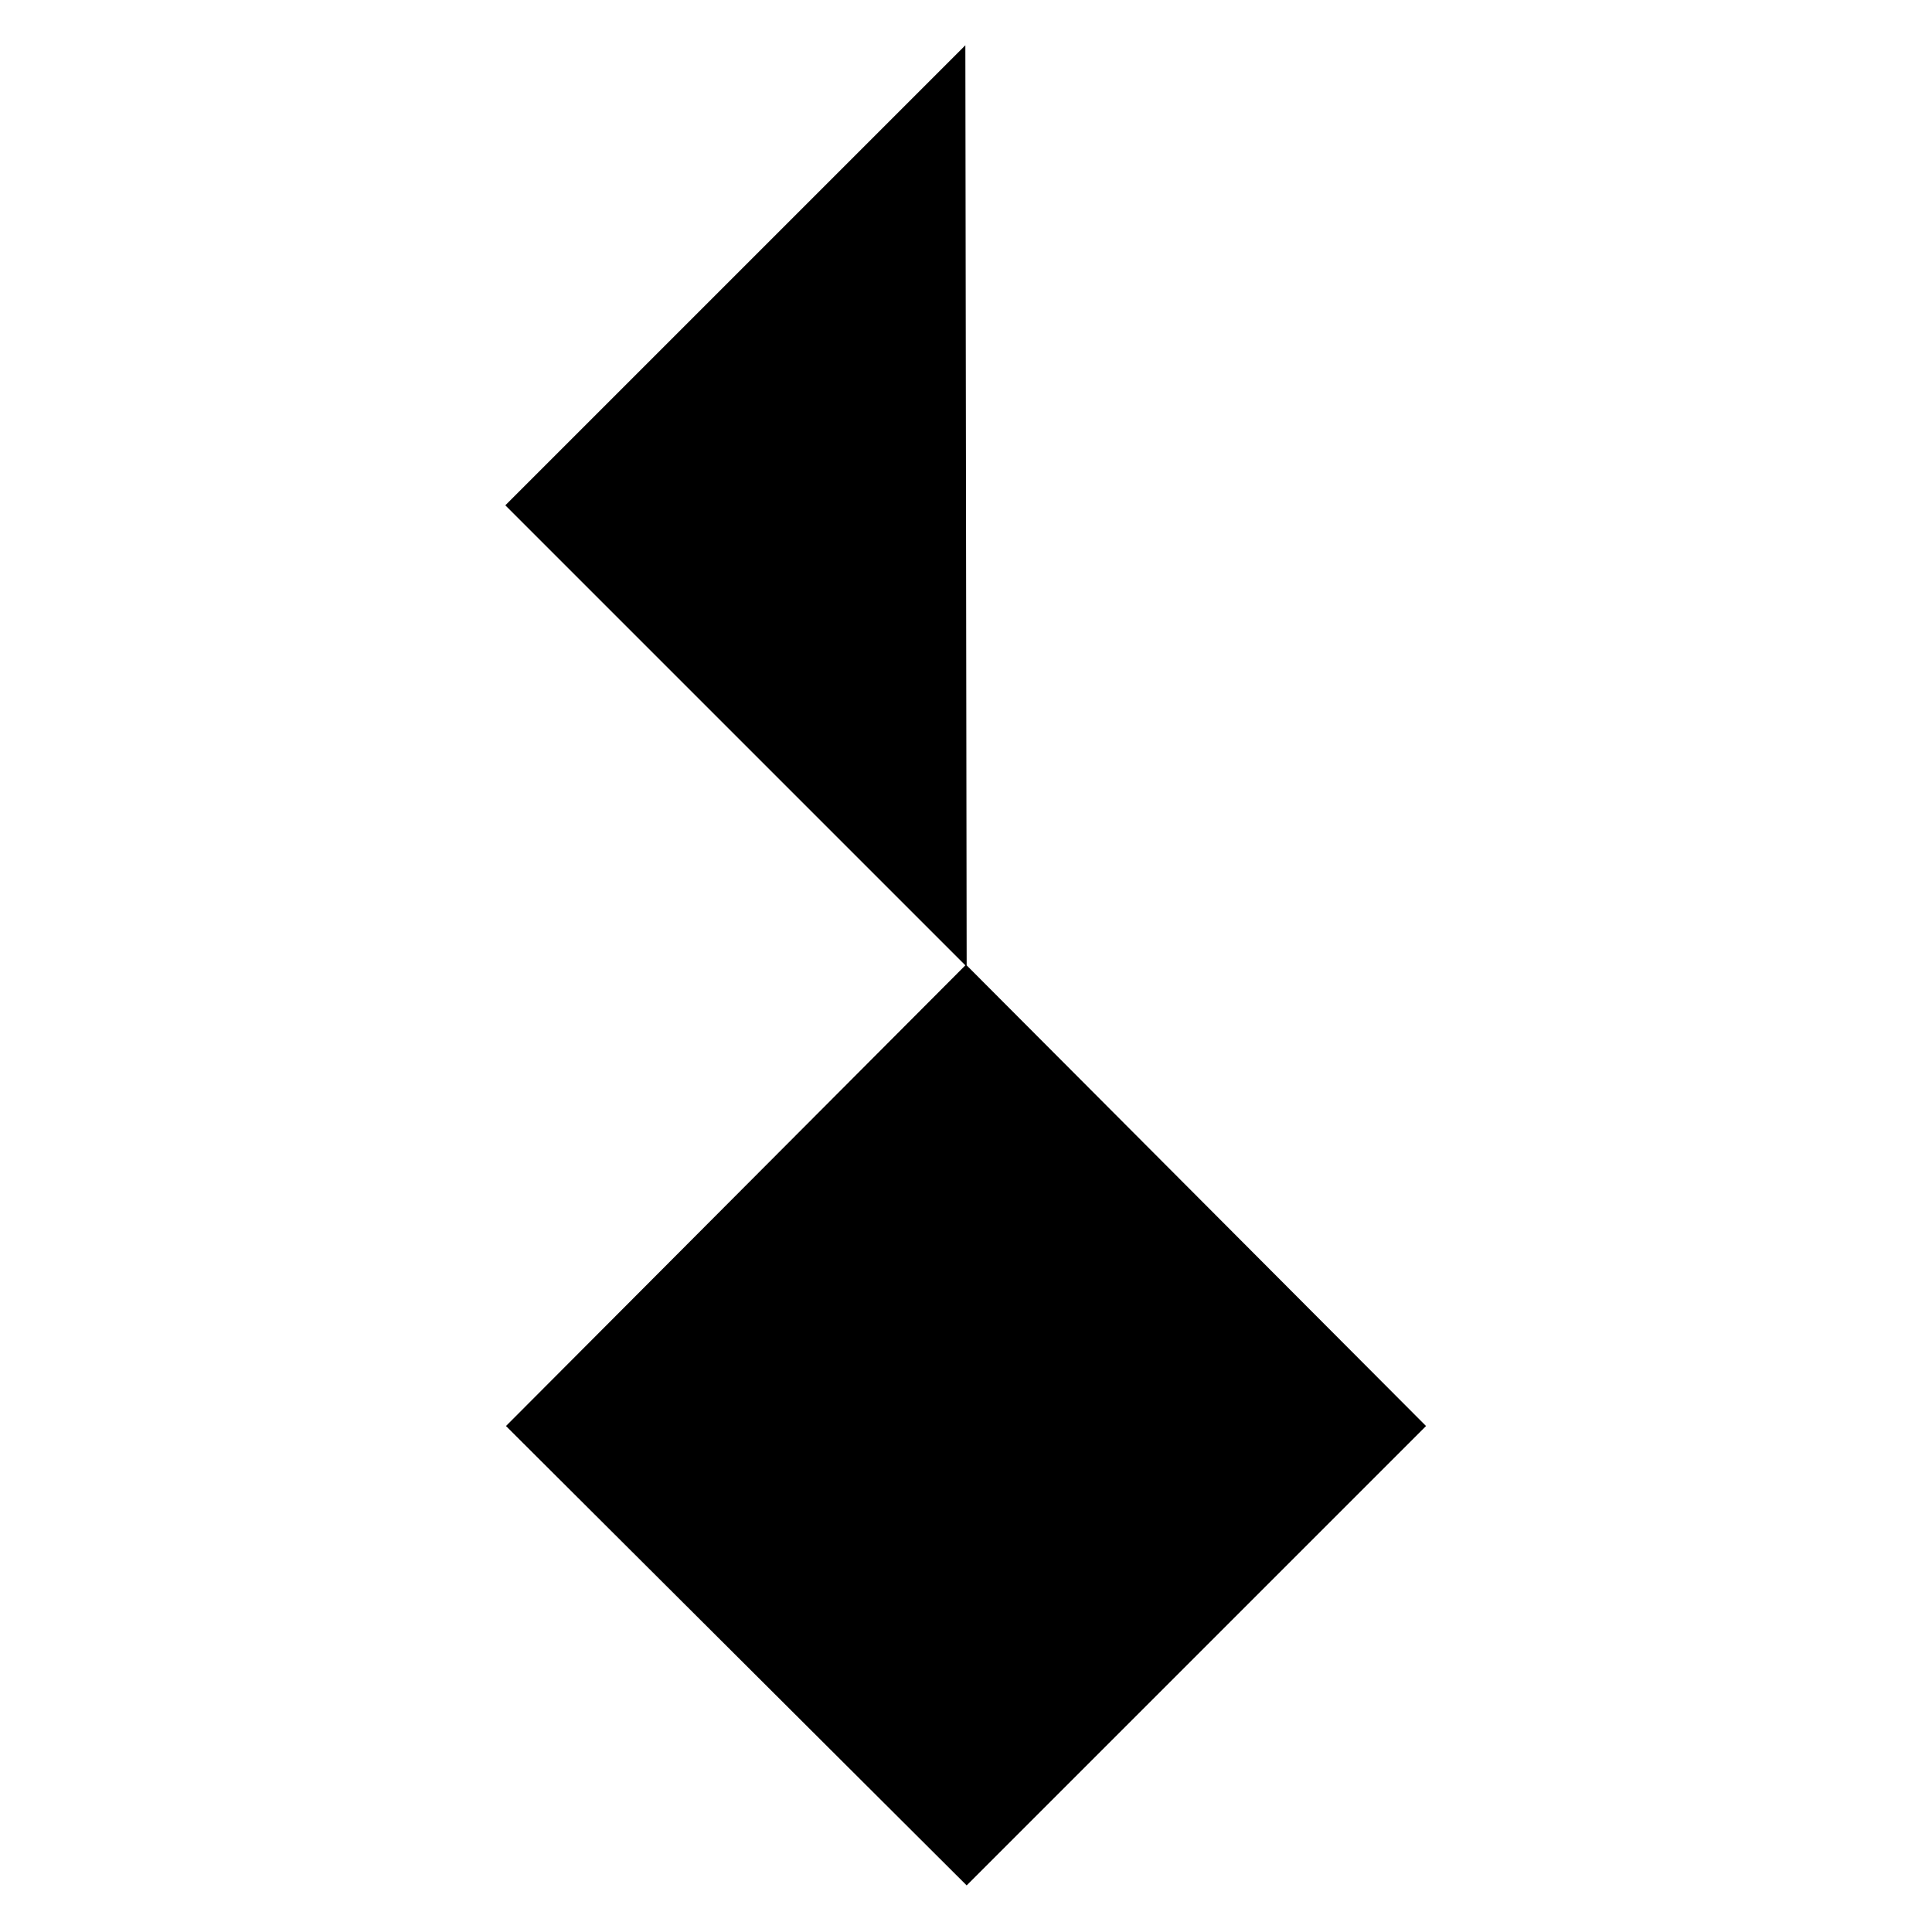 <?xml version="1.0" encoding="UTF-8" standalone="no"?>
<!-- Created with Inkscape (http://www.inkscape.org/) -->

<svg
   width="1024"
   height="1024"
   viewBox="0 0 270.933 270.933"
   version="1.1"
   id="svg6549"
   sodipodi:docname=";-U0x3b.svg"
   inkscape:version="1.2.1 (9c6d41e4, 2022-07-14)"
   xmlns:inkscape="http://www.inkscape.org/namespaces/inkscape"
   xmlns:sodipodi="http://sodipodi.sourceforge.net/DTD/sodipodi-0.dtd"
   xmlns="http://www.w3.org/2000/svg"
   xmlns:svg="http://www.w3.org/2000/svg">
  <sodipodi:namedview
     id="namedview6551"
     pagecolor="#ffffff"
     bordercolor="#000000"
     borderopacity="0.25"
     inkscape:showpageshadow="2"
     inkscape:pageopacity="0.0"
     inkscape:pagecheckerboard="0"
     inkscape:deskcolor="#d1d1d1"
     inkscape:document-units="px"
     showgrid="false"
     showguides="true"
     inkscape:zoom="0.48825403"
     inkscape:cx="565.27951"
     inkscape:cy="506.90826"
     inkscape:window-width="1440"
     inkscape:window-height="847"
     inkscape:window-x="0"
     inkscape:window-y="25"
     inkscape:window-maximized="0"
     inkscape:current-layer="svg6549">
    <sodipodi:guide
       position="0,264.583"
       orientation="0,1"
       id="guide6670"
       inkscape:locked="false"
       inkscape:label=""
       inkscape:color="rgb(0,134,229)" />
    <sodipodi:guide
       position="6.35,270.933"
       orientation="-1,0"
       id="guide6672"
       inkscape:locked="false"
       inkscape:label=""
       inkscape:color="rgb(0,134,229)" />
    <sodipodi:guide
       position="264.583,264.583"
       orientation="-1,0"
       id="guide6674"
       inkscape:locked="false"
       inkscape:label=""
       inkscape:color="rgb(0,134,229)" />
    <sodipodi:guide
       position="6.35,6.35"
       orientation="0,1"
       id="guide6676"
       inkscape:locked="false"
       inkscape:label=""
       inkscape:color="rgb(0,134,229)" />
    <sodipodi:guide
       position="6.35,135.559"
       orientation="0,1"
       id="guide6678"
       inkscape:locked="false"
       inkscape:label=""
       inkscape:color="rgb(0,134,229)" />
    <sodipodi:guide
       position="135.559,264.583"
       orientation="-1,0"
       id="guide6680"
       inkscape:locked="false"
       inkscape:label=""
       inkscape:color="rgb(0,134,229)" />
    <sodipodi:guide
       position="135.467,135.467"
       orientation="0.707,-0.707"
       id="guide6682"
       inkscape:locked="false" />
    <sodipodi:guide
       position="135.467,135.467"
       orientation="-0.707,-0.707"
       id="guide6684"
       inkscape:locked="false" />
    <sodipodi:guide
       position="135.375,264.583"
       orientation="0.707,-0.707"
       id="guide6952"
       inkscape:locked="false" />
    <sodipodi:guide
       position="264.583,135.559"
       orientation="-0.707,-0.707"
       id="guide6954"
       inkscape:locked="false" />
    <sodipodi:guide
       position="264.583,135.559"
       orientation="0.707,-0.707"
       id="guide6956"
       inkscape:locked="false" />
    <sodipodi:guide
       position="6.35,135.559"
       orientation="-0.707,-0.707"
       id="guide6960"
       inkscape:locked="false" />
  </sodipodi:namedview>
  <defs
     id="defs6546" />
  <path
     style="fill:#000000;stroke-width:0;stroke-dasharray:none"
     d="m 135.559,6.166 -64.696,64.696 64.512,64.512 -64.42,64.604 64.604,64.42 64.42,-64.42 -64.42,-64.604 -0.184,-129.025"
     id="path9762" />
</svg>
